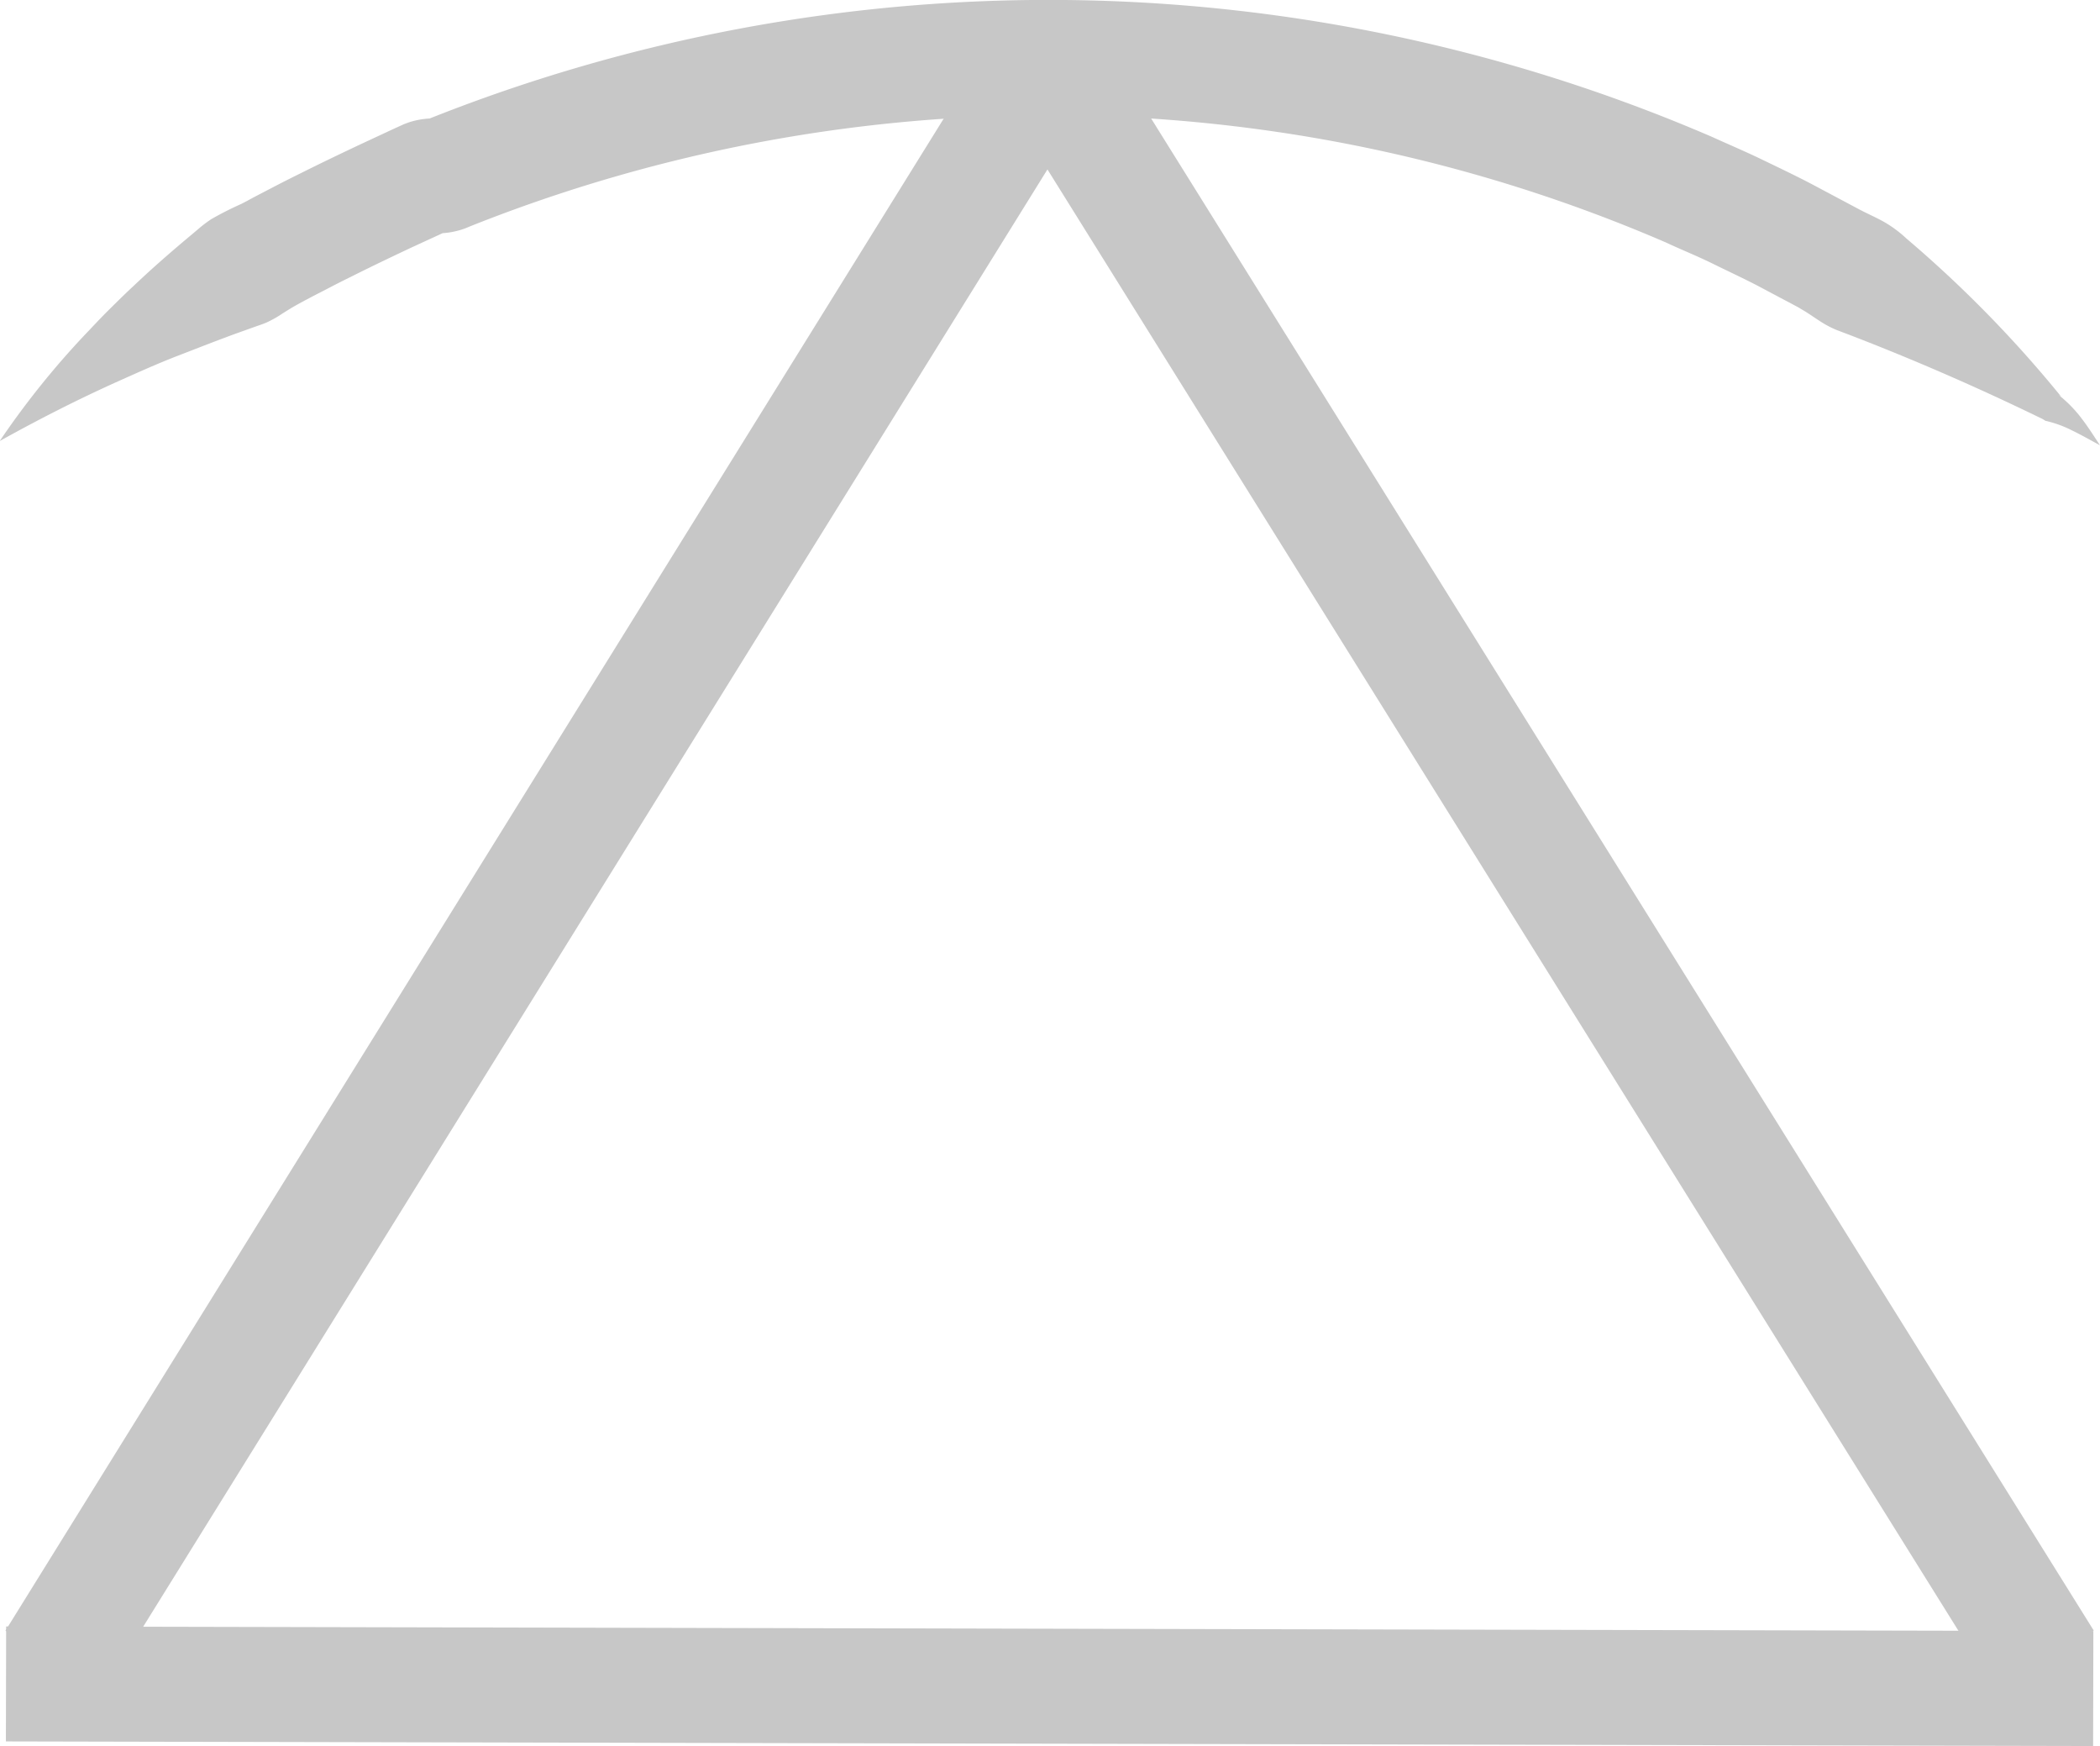 <svg xmlns="http://www.w3.org/2000/svg" fill="#c7c7c7" viewBox="0 0 456.78 379.68">
  <defs>
    <style>.cls-1{fill:none;stroke:#c7c7c7;stroke-miterlimit:10;stroke-width:25px;}</style>
  </defs>
  <title>laruinatv-logo</title>
  <g id="Capa_3" data-name="Capa 3">
    <path class="cls-1" d="M251,657" transform="translate(-310.69 -290.32)" />
    <path class="cls-1" d="M895,668" transform="translate(-310.69 -290.32)" />
    <line class="cls-1" x1="227.81" y1="13.18" x2="444.81" y2="361.18" />
    <line class="cls-1" x1="227.81" y1="13.18" x2="11.81" y2="361.18" />
    <path
      d="M767.47,387.15c-2-1.08-4-2.22-6-3.19a25,25,0,0,0-5.88-2.14l-.56-.36q-21.09-10.27-42.21-18.38l-2.64-1a22.29,22.29,0,0,1-2.5-1.23c-1.6-.93-3.09-2.06-4.67-3l-1.19-.71-1.23-.66-2.46-1.3-4.91-2.61c-3.29-1.72-6.66-3.27-10-4.92s-6.76-3-10.14-4.59a336.9,336.9,0,0,0-85.47-24.18,340.22,340.22,0,0,0-175,20.79l.95-.43c-.46.22-.91.43-1.41.63s-1,.38-1.61.54a16.93,16.93,0,0,1-3.3.59c-1,.08-1.6.05-1.82.06s.05,0,.52,0a9.11,9.11,0,0,0,1.62-.36c.24-.08.54-.21.6-.23l.17-.08-.16.08-1.65.76-6.52,3c-4.23,2-8.43,4-12.58,6.08q-3.13,1.54-6.2,3.15c-2.07,1.06-4.12,2.12-6.13,3.24-1,.56-2,1.19-3,1.82a23.33,23.33,0,0,1-3,1.73c-1,.5-2.17.84-3.26,1.24l-3.3,1.18c-4.4,1.59-8.75,3.31-13.13,5s-8.68,3.63-13,5.56c-8.66,3.89-17.21,8.23-25.78,13a183.58,183.58,0,0,1,18.48-23.06c1.71-1.78,3.4-3.62,5.17-5.37s3.53-3.51,5.36-5.19c3.61-3.44,7.36-6.73,11.17-9.95l2.87-2.41a28.84,28.84,0,0,1,2.95-2.26,72.28,72.28,0,0,1,6.57-3.33c1.1-.56,2.17-1.16,3.25-1.73l3.25-1.69q3.25-1.7,6.53-3.31c4.36-2.18,8.74-4.28,13.12-6.34l6.44-3,1.59-.73.82-.37c.33-.16.92-.38,1.43-.56a17,17,0,0,1,3.36-.74,18.8,18.8,0,0,1,2.31-.13c.37,0,.38,0-.05,0a7.56,7.56,0,0,0-1.54.28,7,7,0,0,0-.77.25c-.22.09-.4.17-.59.27l.95-.43A364.41,364.41,0,0,1,683,320.05c3.63,1.65,7.3,3.2,10.9,4.94s7.19,3.44,10.73,5.29l10.56,5.62c1.77.93,3.61,1.72,5.35,2.7a26.21,26.21,0,0,1,4.83,3.59A261.77,261.77,0,0,1,759,376.54l-.56-.36a28.1,28.1,0,0,1,5.14,5.28C765,383.32,766.2,385.25,767.47,387.15Z"
      transform="translate(-310.69 -290.32)" />
    <line class="cls-1" x1="455.31" y1="367.18" x2="1.31" y2="366.18" />
    <path class="cls-1" d="M895,479.33" transform="translate(-310.69 -290.32)" />
    <path class="cls-1" d="M251,658" transform="translate(-310.69 -290.32)" />
    <path class="cls-1" d="M251,303" transform="translate(-310.69 -290.32)" />
    <path class="cls-1" d="M540,657" transform="translate(-310.69 -290.32)" />
    <path class="cls-1" d="M540,479" transform="translate(-310.69 -290.32)" />
    <path class="cls-1" d="M830,303" transform="translate(-310.69 -290.32)" />
    <path class="cls-1" d="M685.5,658.5" transform="translate(-310.69 -290.32)" />
    <path class="cls-1" d="M486,303" transform="translate(-310.69 -290.32)" />
    <path class="cls-1" d="M531.75,479.36" transform="translate(-310.69 -290.32)" />
    <path class="cls-1" d="M585.75,303.36" transform="translate(-310.69 -290.32)" />
    <path class="cls-1" d="M251.5,669" transform="translate(-310.69 -290.32)" />
    <path class="cls-1" d="M251.5,313" transform="translate(-310.69 -290.32)" />
  </g>
</svg>